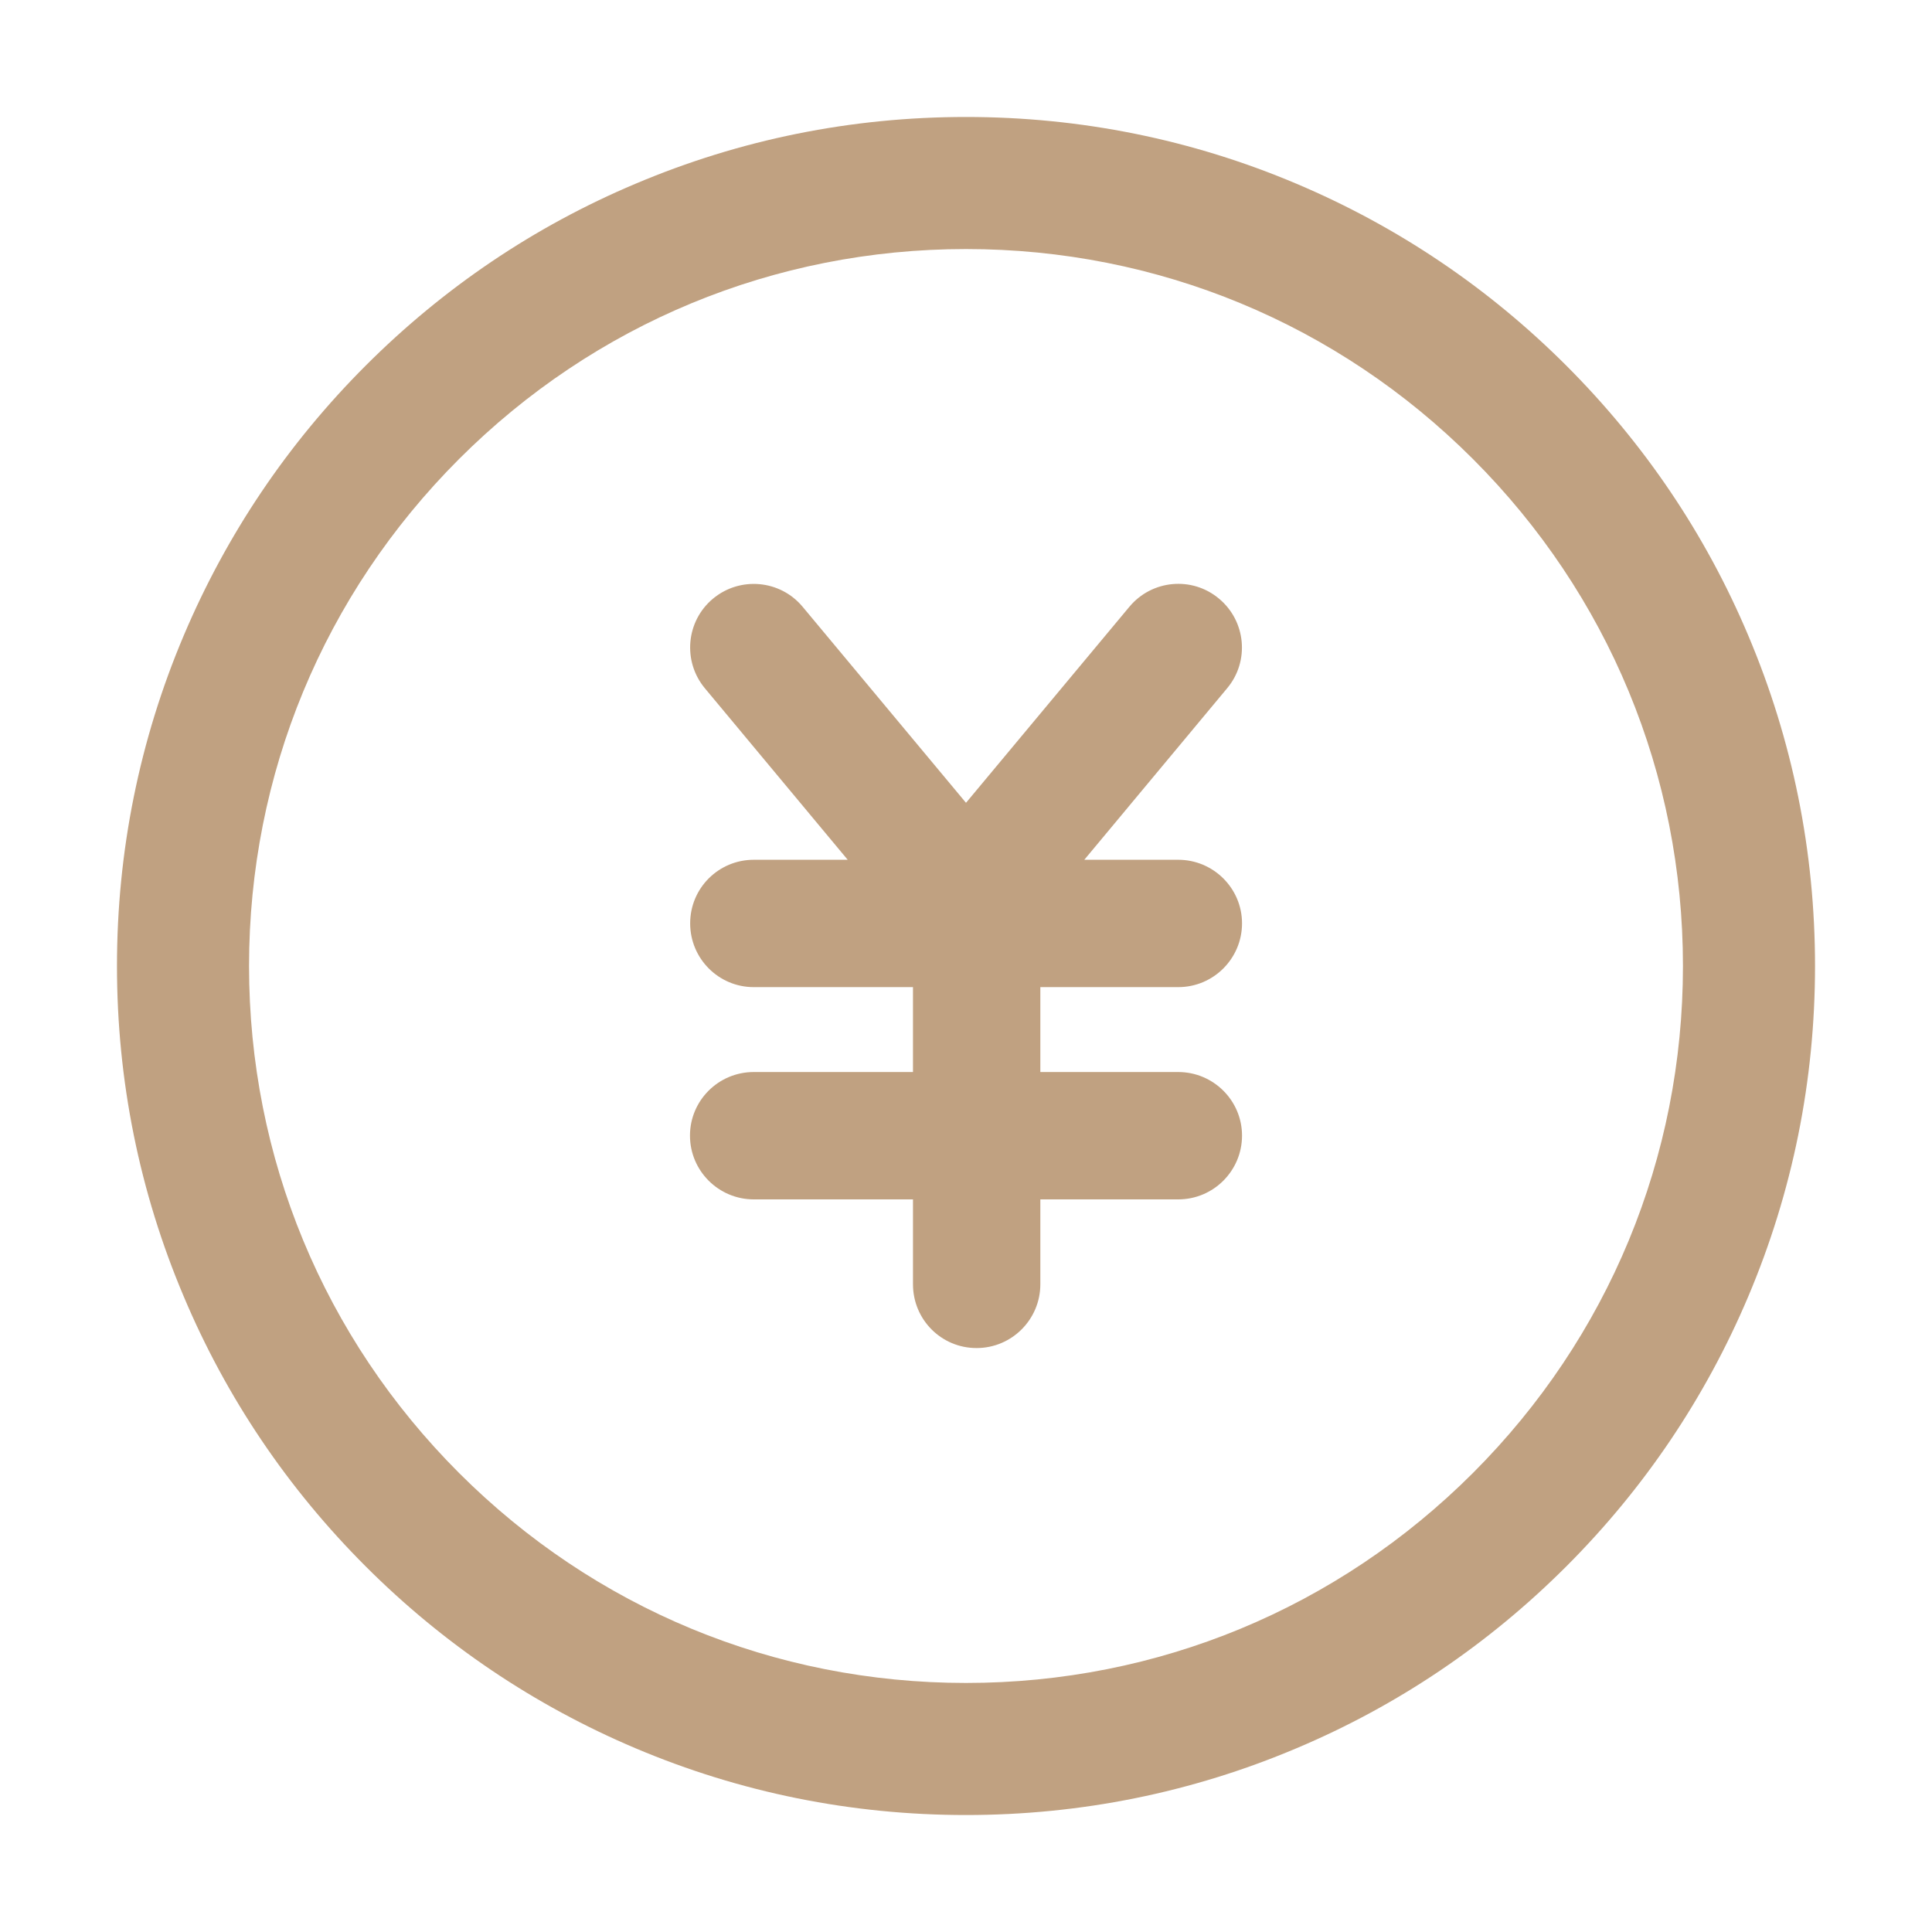 <?xml version="1.0" encoding="utf-8"?>
<!-- Generator: Adobe Illustrator 23.0.1, SVG Export Plug-In . SVG Version: 6.00 Build 0)  -->
<svg version="1.1" id="图层_1" xmlns="http://www.w3.org/2000/svg" xmlns:xlink="http://www.w3.org/1999/xlink" x="0px" y="0px"
	 viewBox="0 0 1024 1024" style="enable-background:new 0 0 1024 1024;" xml:space="preserve">
<style type="text/css">
	.st0{fill:#C0A181;}
</style>
<g>
	<path class="st0" d="M483.9,568.2v-45h-84.4c-18.6,0-33.7-15.1-33.7-33.8s15.1-33.7,33.7-33.7h49.8l-75.7-90.9
		c-11.9-14.3-10-35.6,4.3-47.5s35.6-10,47.5,4.3L512,425.5l86.6-103.9c11.9-14.3,33.2-16.3,47.5-4.3c14.3,11.9,16.3,33.2,4.3,47.5
		l-75.7,90.9h49.8c18.6,0,33.8,15.1,33.8,33.7s-15.1,33.8-33.8,33.8h-73.1v45h73.1c18.6,0,33.8,15.1,33.8,33.7
		c0,18.6-15.1,33.8-33.8,33.8h-73.1v45c0,18.6-15.1,33.8-33.8,33.8s-33.7-15.1-33.7-33.8v-45h-84.4c-18.6,0-33.8-15.1-33.8-33.8
		c0-18.6,15.1-33.7,33.8-33.7C399.5,568.2,483.9,568.2,483.9,568.2z"/>
	<g>
		<path class="st0" d="M512,962c-60.7,0-119.7-11.9-175.2-35.4c-53.6-22.7-101.7-55.1-143-96.4c-41.3-41.3-73.8-89.4-96.4-143
			C73.9,631.7,62,572.7,62,512s11.9-119.7,35.4-175.2c22.7-53.6,55.1-101.7,96.4-143s89.4-73.8,143-96.4C392.3,73.9,451.3,62,512,62
			s119.7,11.9,175.2,35.4c53.6,22.7,101.7,55.1,143,96.4s73.8,89.4,96.4,143C950.1,392.3,962,451.3,962,512s-11.9,119.7-35.4,175.2
			c-22.7,53.6-55.1,101.7-96.4,143c-41.3,41.3-89.4,73.8-143,96.4C631.7,950.1,572.7,962,512,962z M512,132
			c-101.5,0-196.9,39.5-268.7,111.3S132,410.5,132,512s39.5,196.9,111.3,268.7S410.5,892,512,892s196.9-39.5,268.7-111.3
			S892,613.5,892,512s-39.5-196.9-111.3-268.7S613.5,132,512,132z"/>
	</g>
</g>
</svg>
